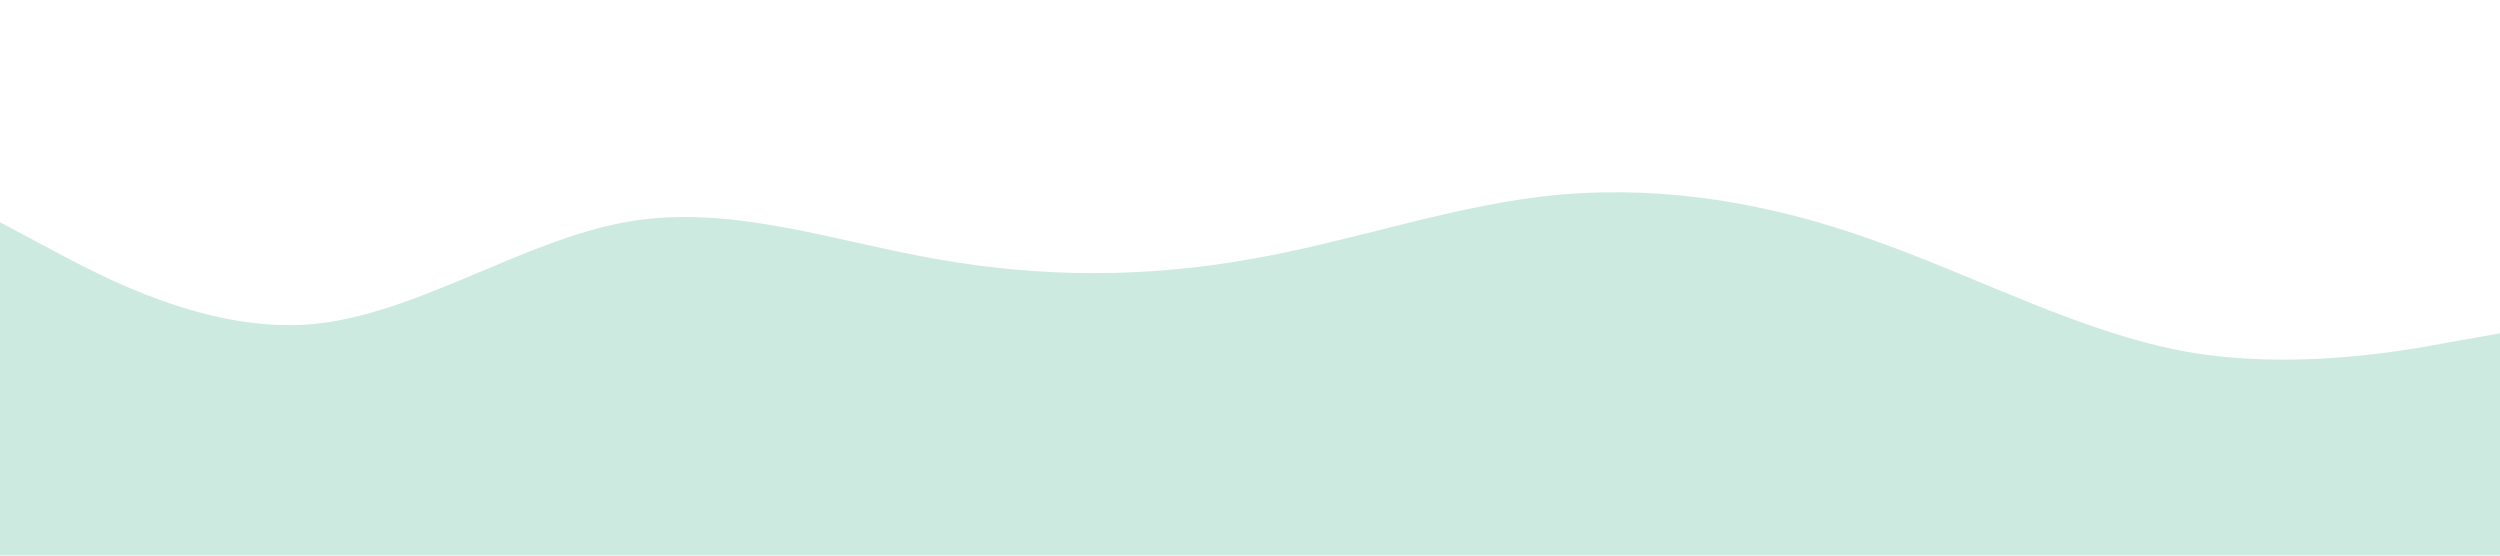 <svg viewBox="0 0 1440 320" xmlns="http://www.w3.org/2000/svg">
  <path fill="#cdeae1" fill-opacity="1" d="M0,128L30,144C60,160,120,192,180,186.7C240,181,300,139,360,128C420,117,480,139,540,149.3C600,160,660,160,720,149.3C780,139,840,117,900,112C960,107,1020,117,1080,138.7C1140,160,1200,192,1260,202.7C1320,213,1380,203,1410,197.3L1440,192L1440,320L1410,320C1380,320,1320,320,1260,320C1200,320,1140,320,1080,320C1020,320,960,320,900,320C840,320,780,320,720,320C660,320,600,320,540,320C480,320,420,320,360,320C300,320,240,320,180,320C120,320,60,320,30,320L0,320Z"></path>
</svg>
